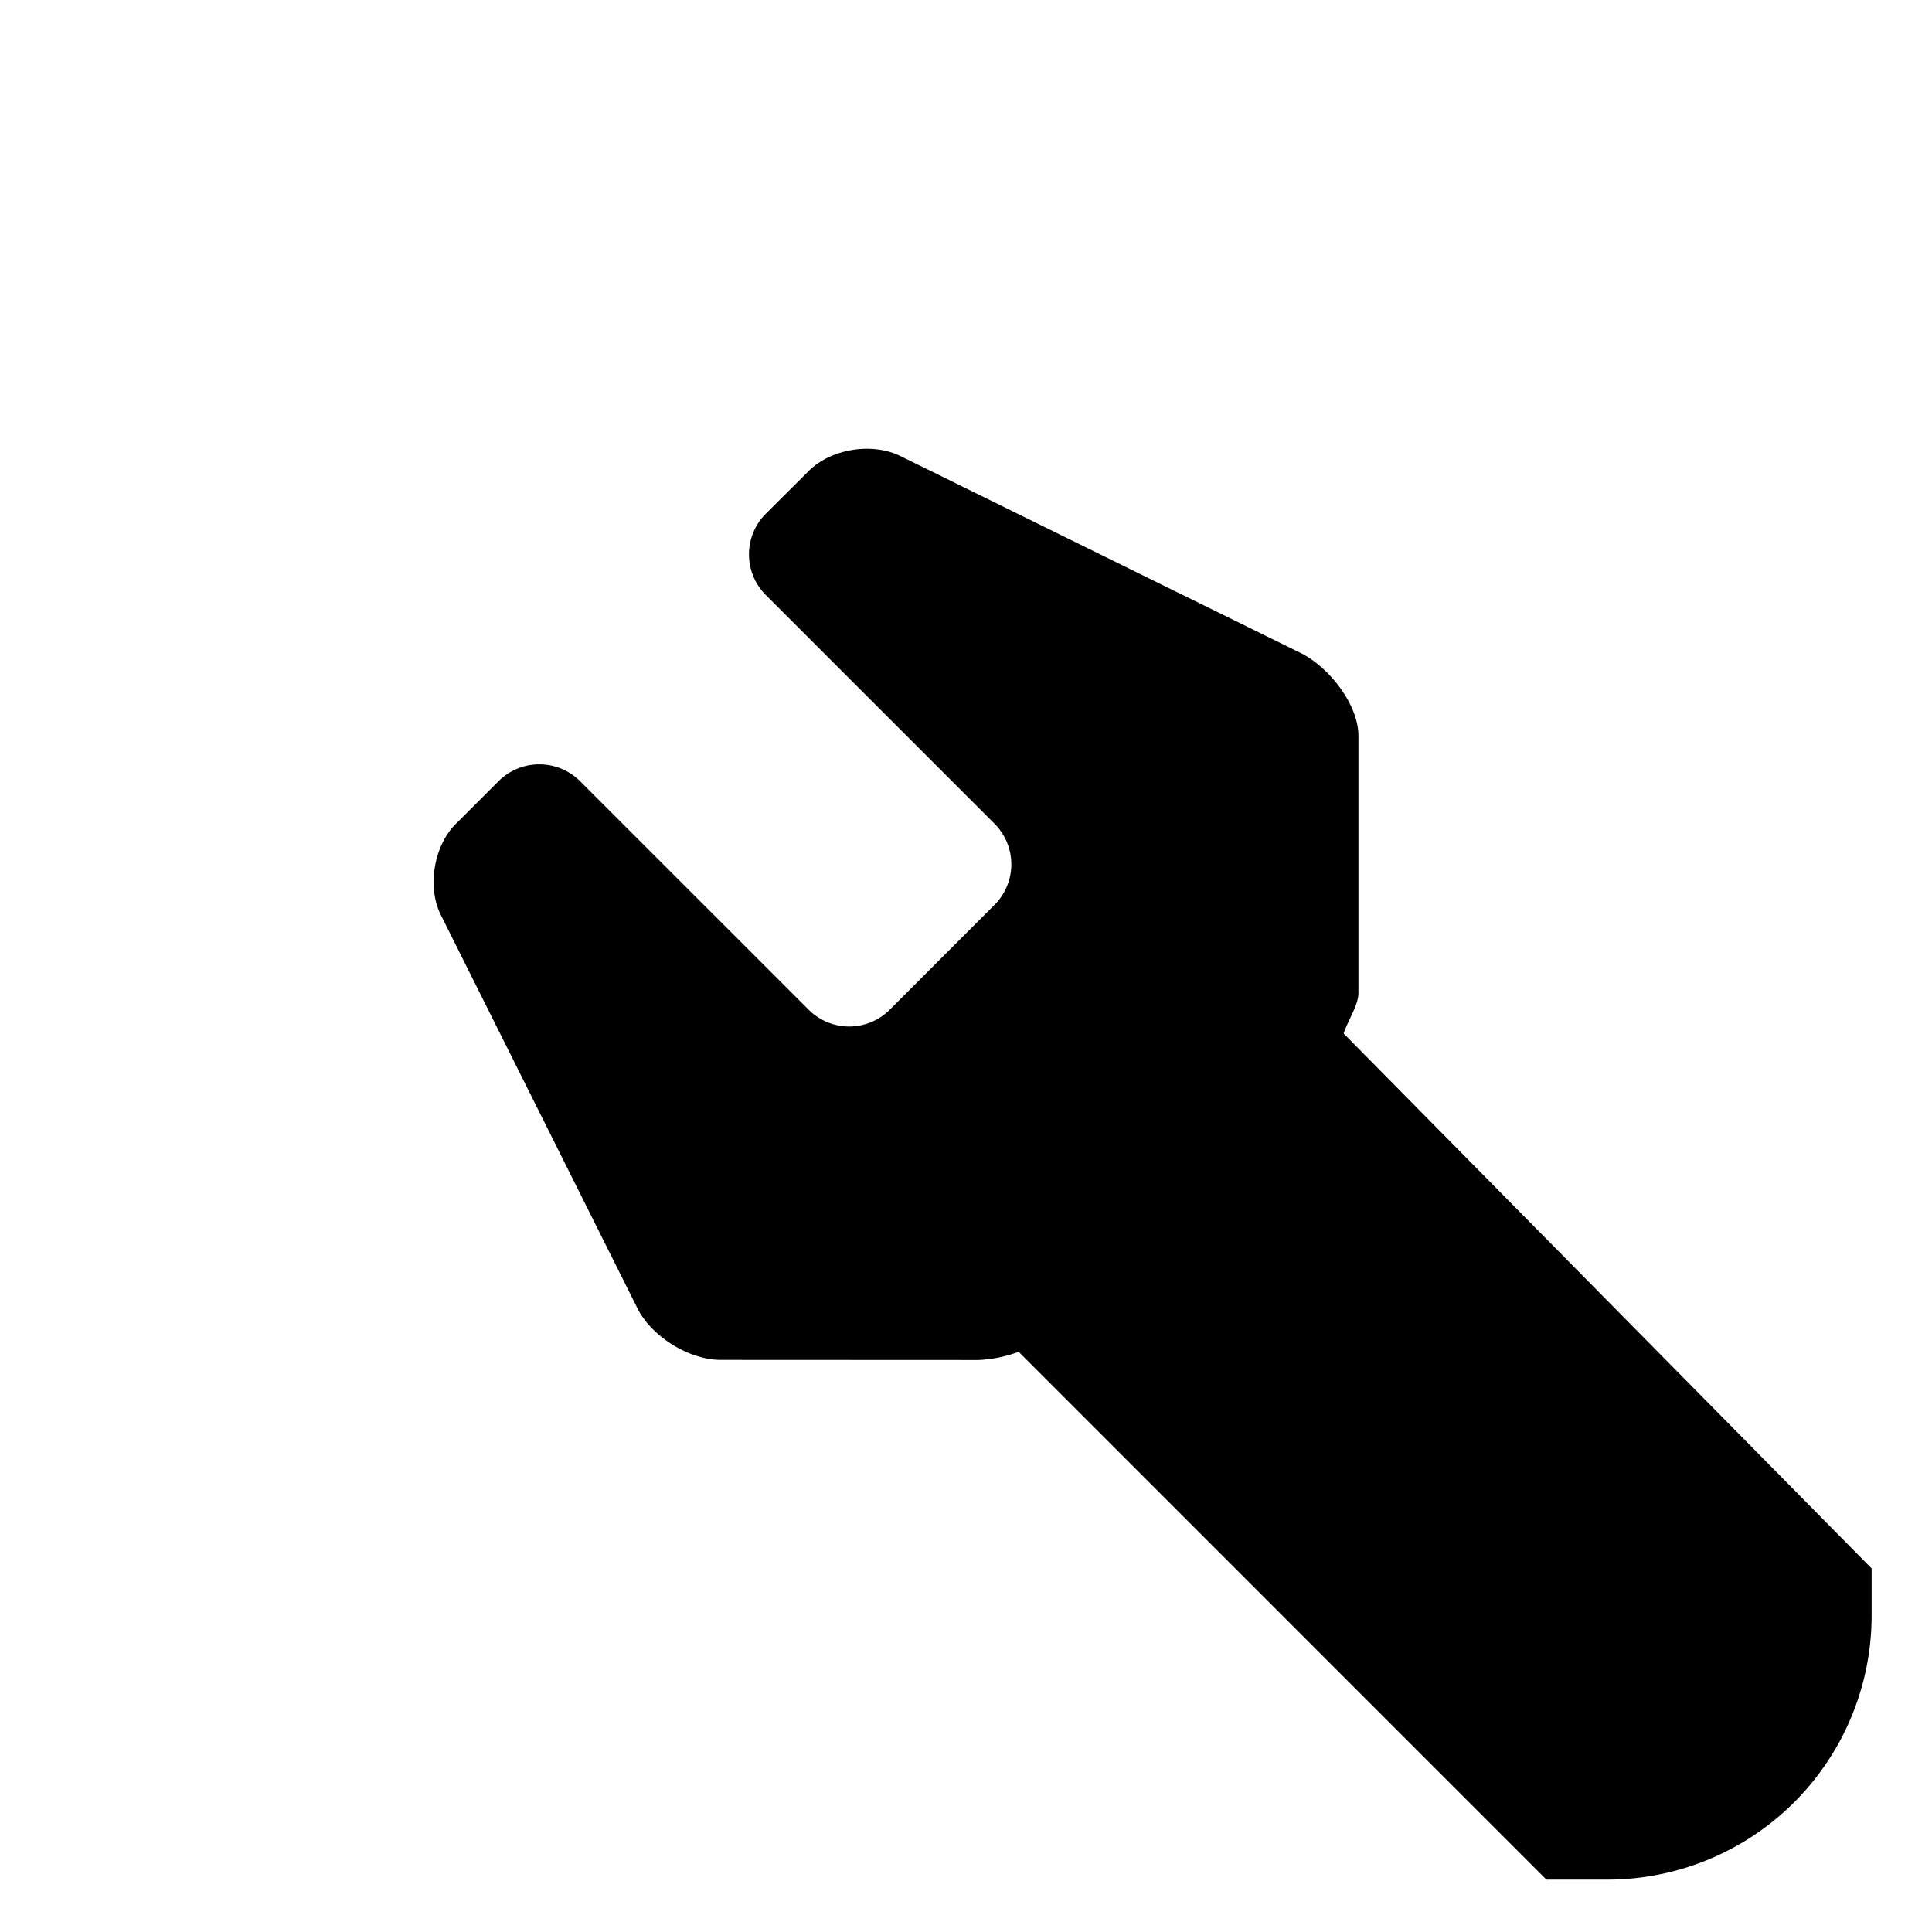 <svg xmlns="http://www.w3.org/2000/svg" width="32" height="32" viewBox="0 0 32 32"><path d="M26.629 31.132h-1.016l-8.741-8.742a2.176 2.176 0 0 1-.677.136l-4.258-.002c-.522 0-1.14-.383-1.376-.848l-3.256-6.514c-.235-.463-.123-1.152.248-1.519l.708-.708a.957.957 0 0 1 1.343 0l3.791 3.79a.95.95 0 0 0 1.341 0l1.737-1.738a.951.951 0 0 0 0-1.343l-3.79-3.79a.952.952 0 0 1 0-1.344l.711-.708c.369-.37 1.052-.479 1.52-.248l6.624 3.259c.468.229.962.851.962 1.374v4.259c0 .203-.167.438-.245.672L31 25.978v.783a4.376 4.376 0 0 1-4.371 4.371z"/></svg>